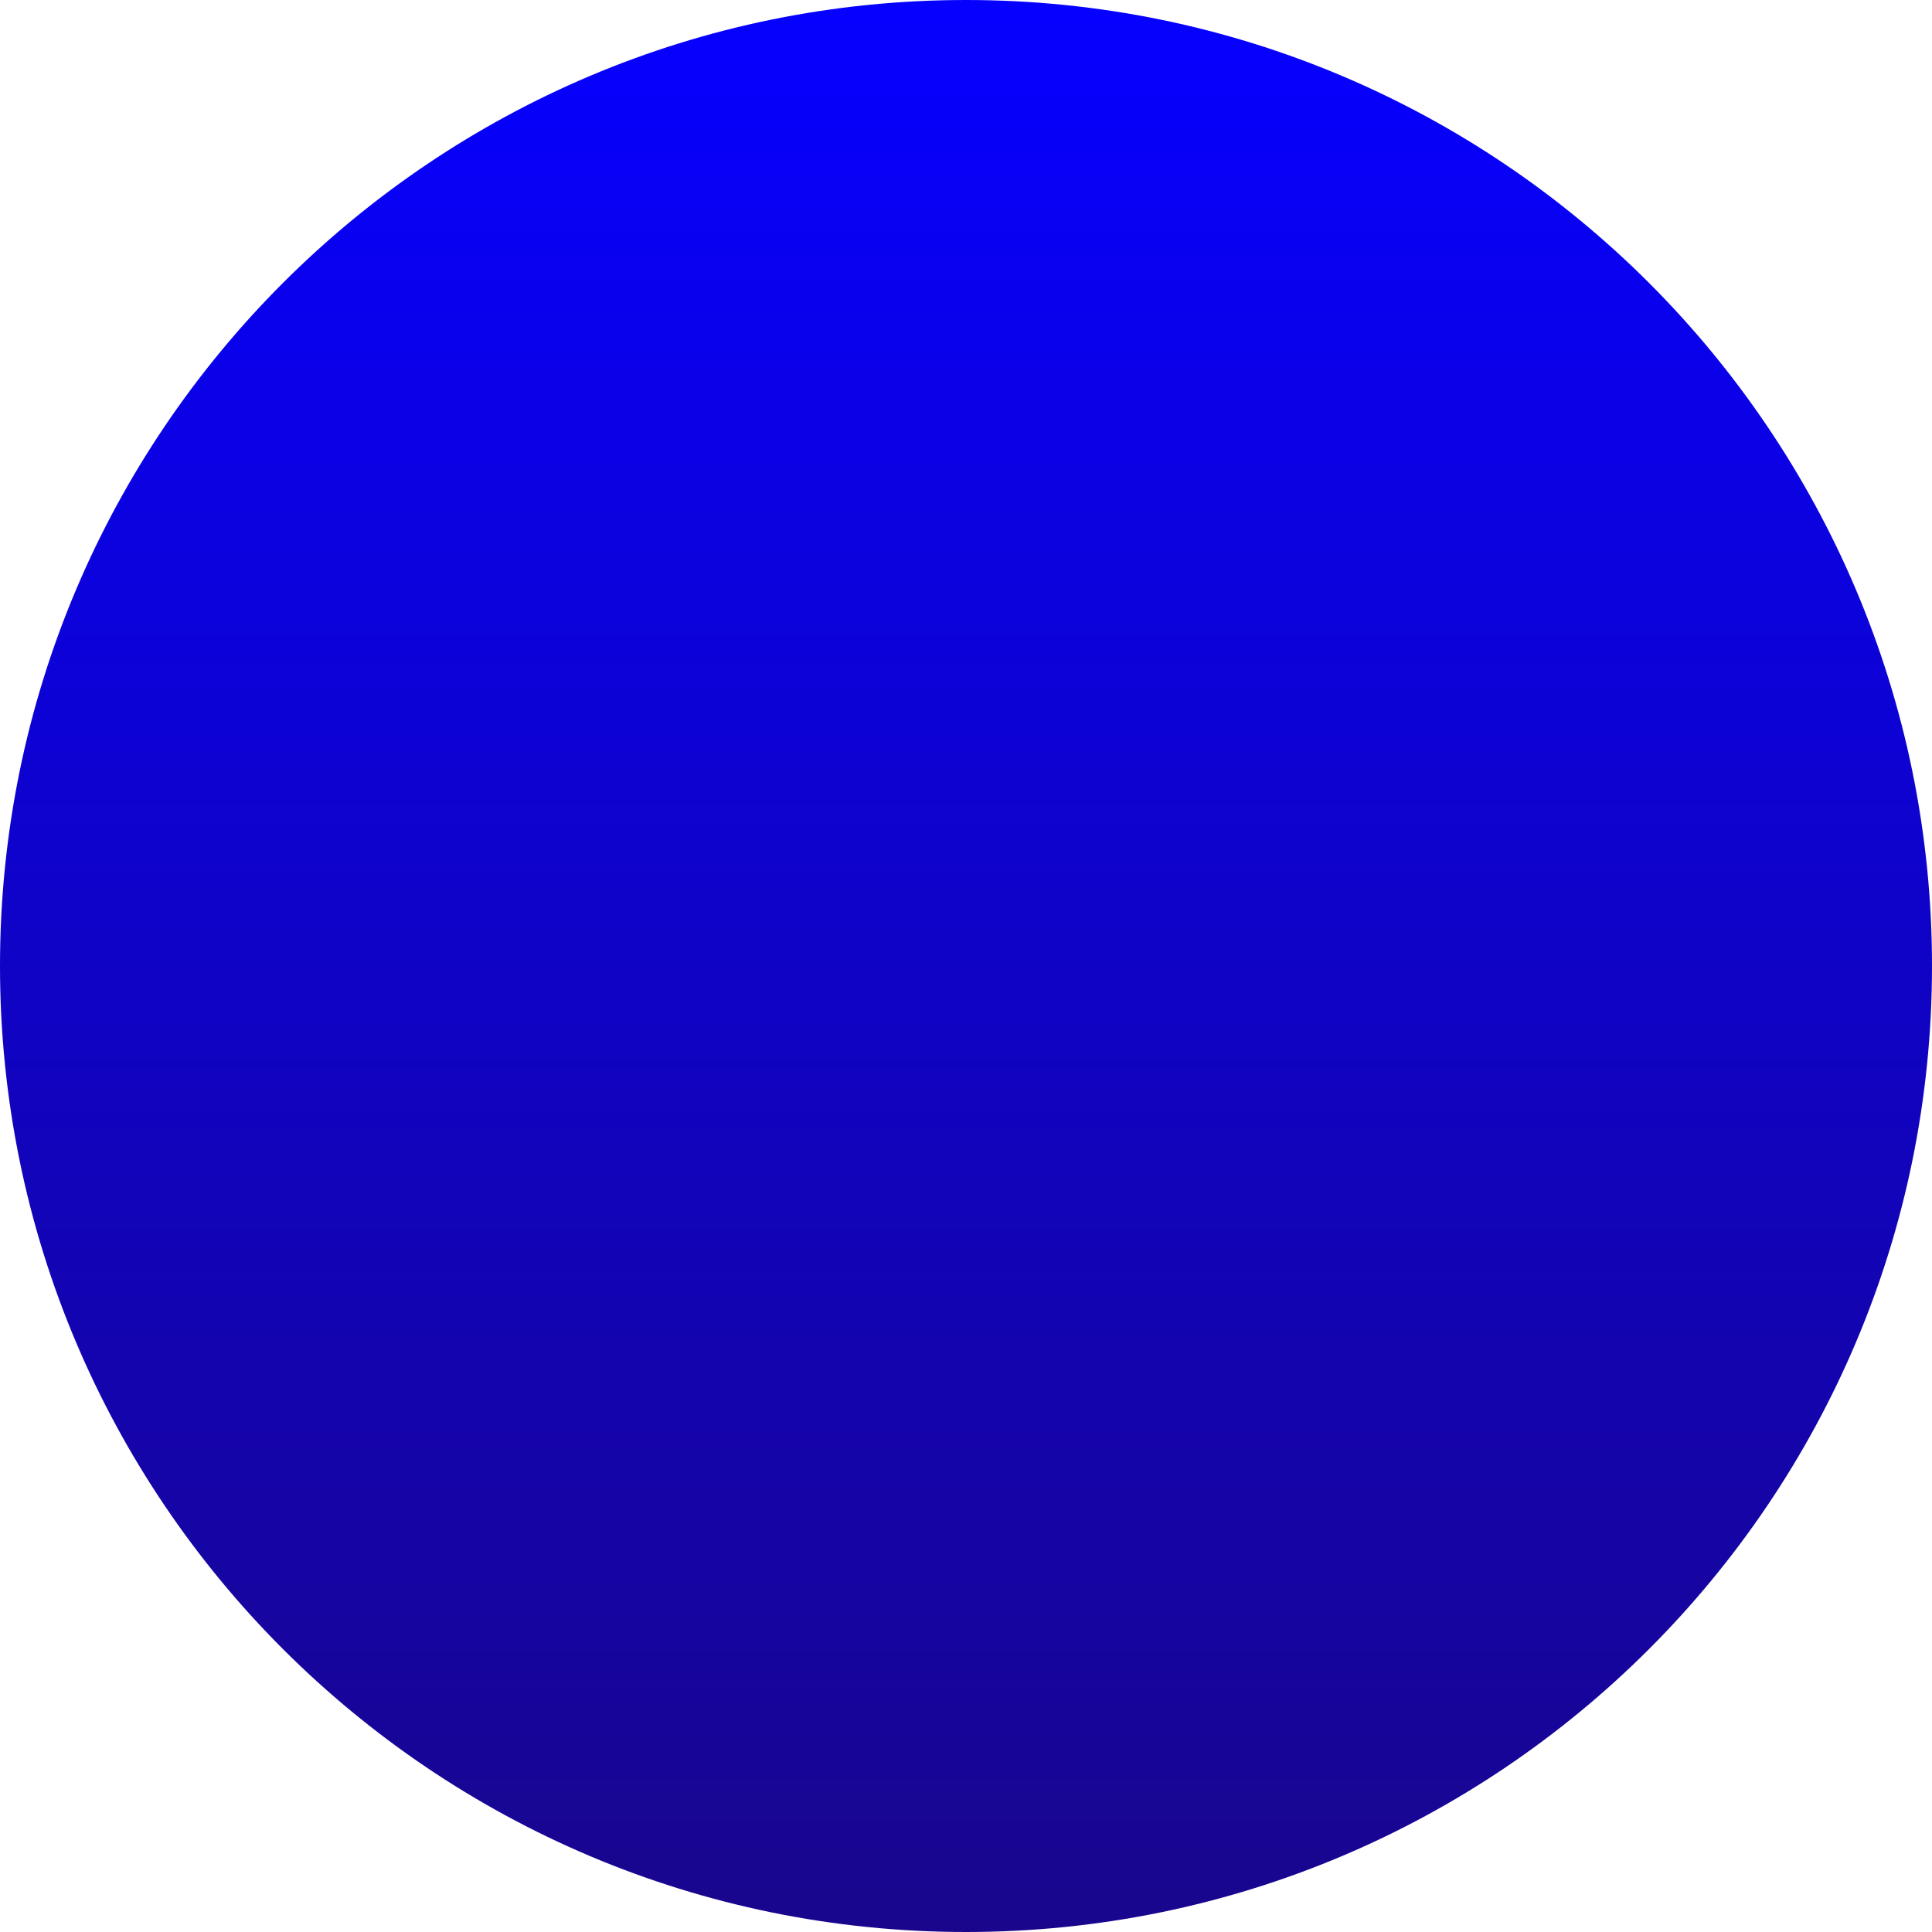 <svg id="SvgjsSvg1166" xmlns="http://www.w3.org/2000/svg" version="1.1" xmlns:xlink="http://www.w3.org/1999/xlink" xmlns:svgjs="http://svgjs.com/svgjs" width="31" height="31" viewBox="0 0 31 31"><title>Эллипс 1 копия 10</title><desc>Created with Avocode.</desc><defs id="SvgjsDefs1167"><linearGradient id="SvgjsLinearGradient1169" gradientUnits="userSpaceOnUse" x1="539.5" y1="112" x2="539.5" y2="143"><stop id="SvgjsStop1170" stop-opacity="1" stop-color="#0600ff" offset="0"></stop><stop id="SvgjsStop1171" stop-opacity="1" stop-color="#19068d" offset="1"></stop></linearGradient></defs><path id="SvgjsPath1168" d="M539.5 112C548.06 112 555 118.94 555 127.5C555 136.06 548.06 143 539.5 143C530.94 143 524 136.06 524 127.5C524 118.94 530.94 112 539.5 112Z " fill="url(#SvgjsLinearGradient1169)" transform="matrix(1,0,0,1,-524,-112)"></path></svg>